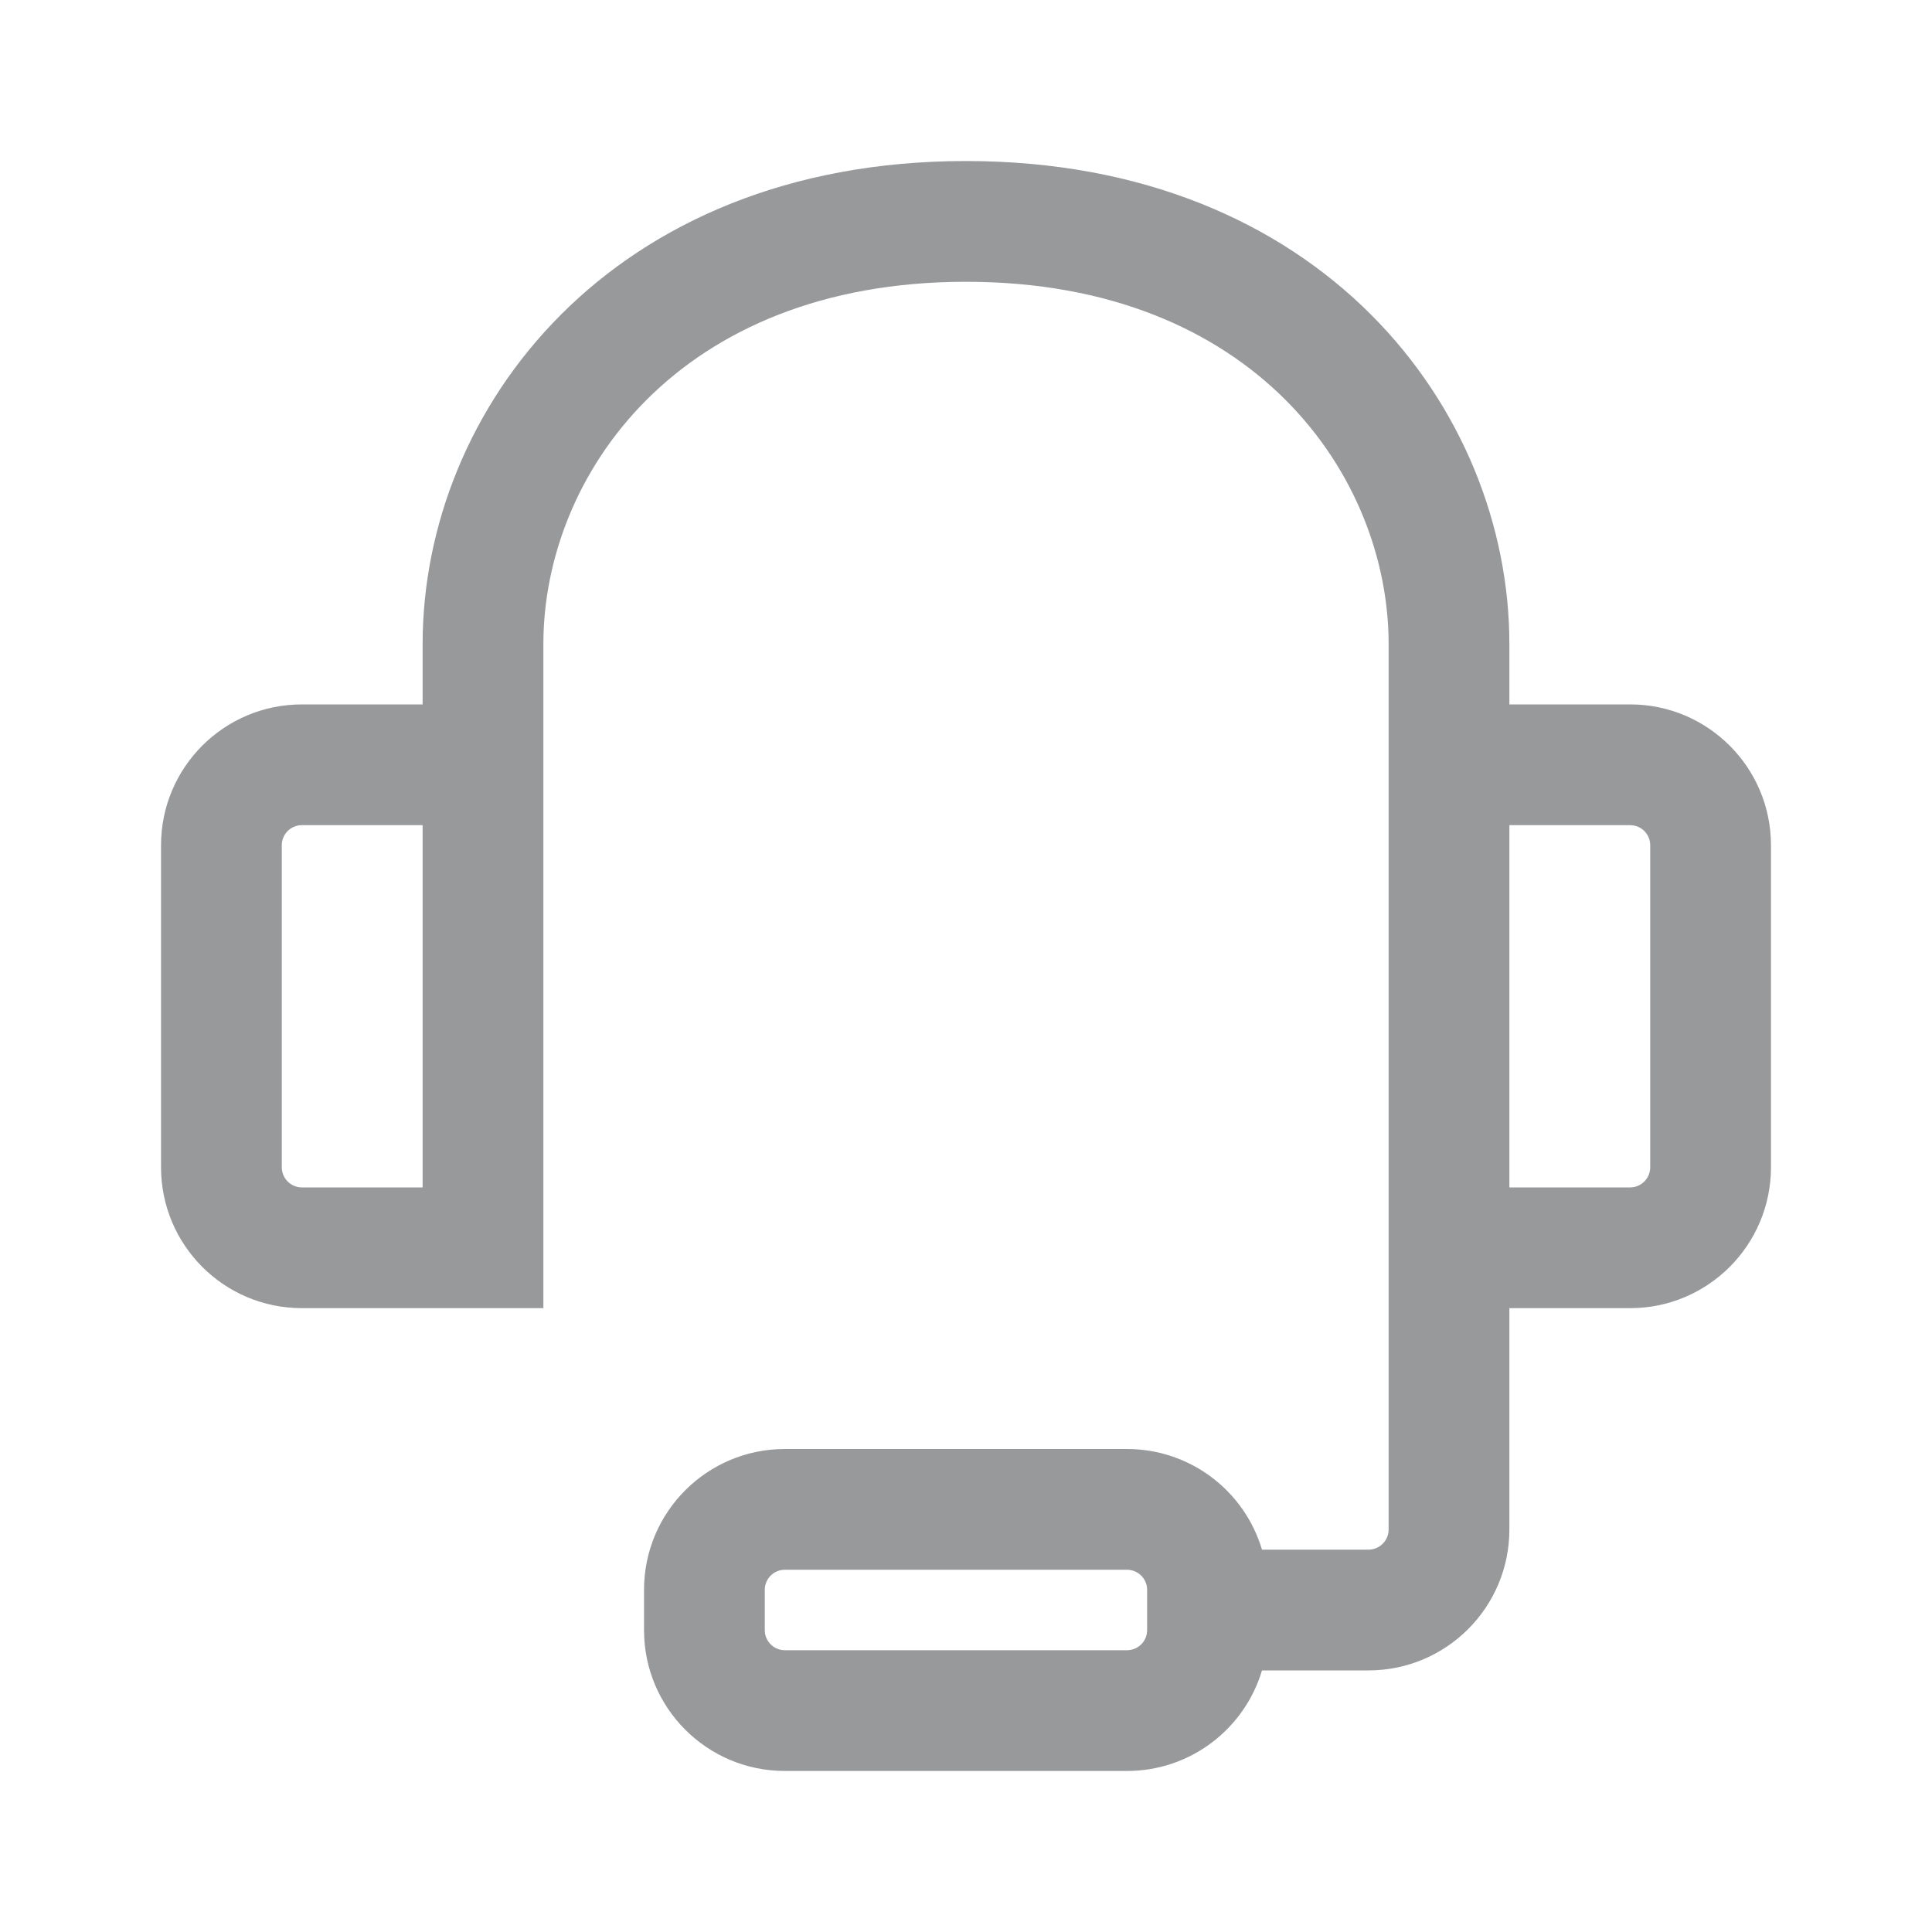 <svg xmlns="http://www.w3.org/2000/svg" viewBox="0 0 20 20" fill="none">
<path fill-rule="evenodd" clip-rule="evenodd" d="M10 2.917C7.012 2.917 5.625 4.929 5.625 6.667V13.542H3.125C2.319 13.542 1.667 12.889 1.667 12.083V8.75C1.667 7.945 2.319 7.292 3.125 7.292H4.375V6.667C4.375 4.238 6.321 1.667 10 1.667C13.678 1.667 15.625 4.238 15.625 6.667V7.292H16.875C17.68 7.292 18.333 7.945 18.333 8.75V12.083C18.333 12.889 17.68 13.542 16.875 13.542H15.625V15.833C15.625 16.639 14.972 17.292 14.166 17.292H13.064C12.885 17.894 12.327 18.333 11.666 18.333H8.125C7.319 18.333 6.667 17.68 6.667 16.875V16.458C6.667 15.653 7.319 15 8.125 15H11.666C12.327 15 12.885 15.439 13.064 16.042H14.166C14.282 16.042 14.375 15.948 14.375 15.833V6.667C14.375 4.929 12.988 2.917 10 2.917ZM4.375 8.542V12.292H3.125C3.01 12.292 2.917 12.198 2.917 12.083V8.75C2.917 8.635 3.01 8.542 3.125 8.542H4.375ZM15.625 12.292V8.542H16.875C16.99 8.542 17.083 8.635 17.083 8.75V12.083C17.083 12.198 16.99 12.292 16.875 12.292H15.625ZM7.917 16.458C7.917 16.343 8.01 16.25 8.125 16.25H11.666C11.782 16.25 11.875 16.343 11.875 16.458V16.875C11.875 16.99 11.782 17.083 11.666 17.083H8.125C8.01 17.083 7.917 16.99 7.917 16.875V16.458Z" fill="#97999B"/>
</svg>